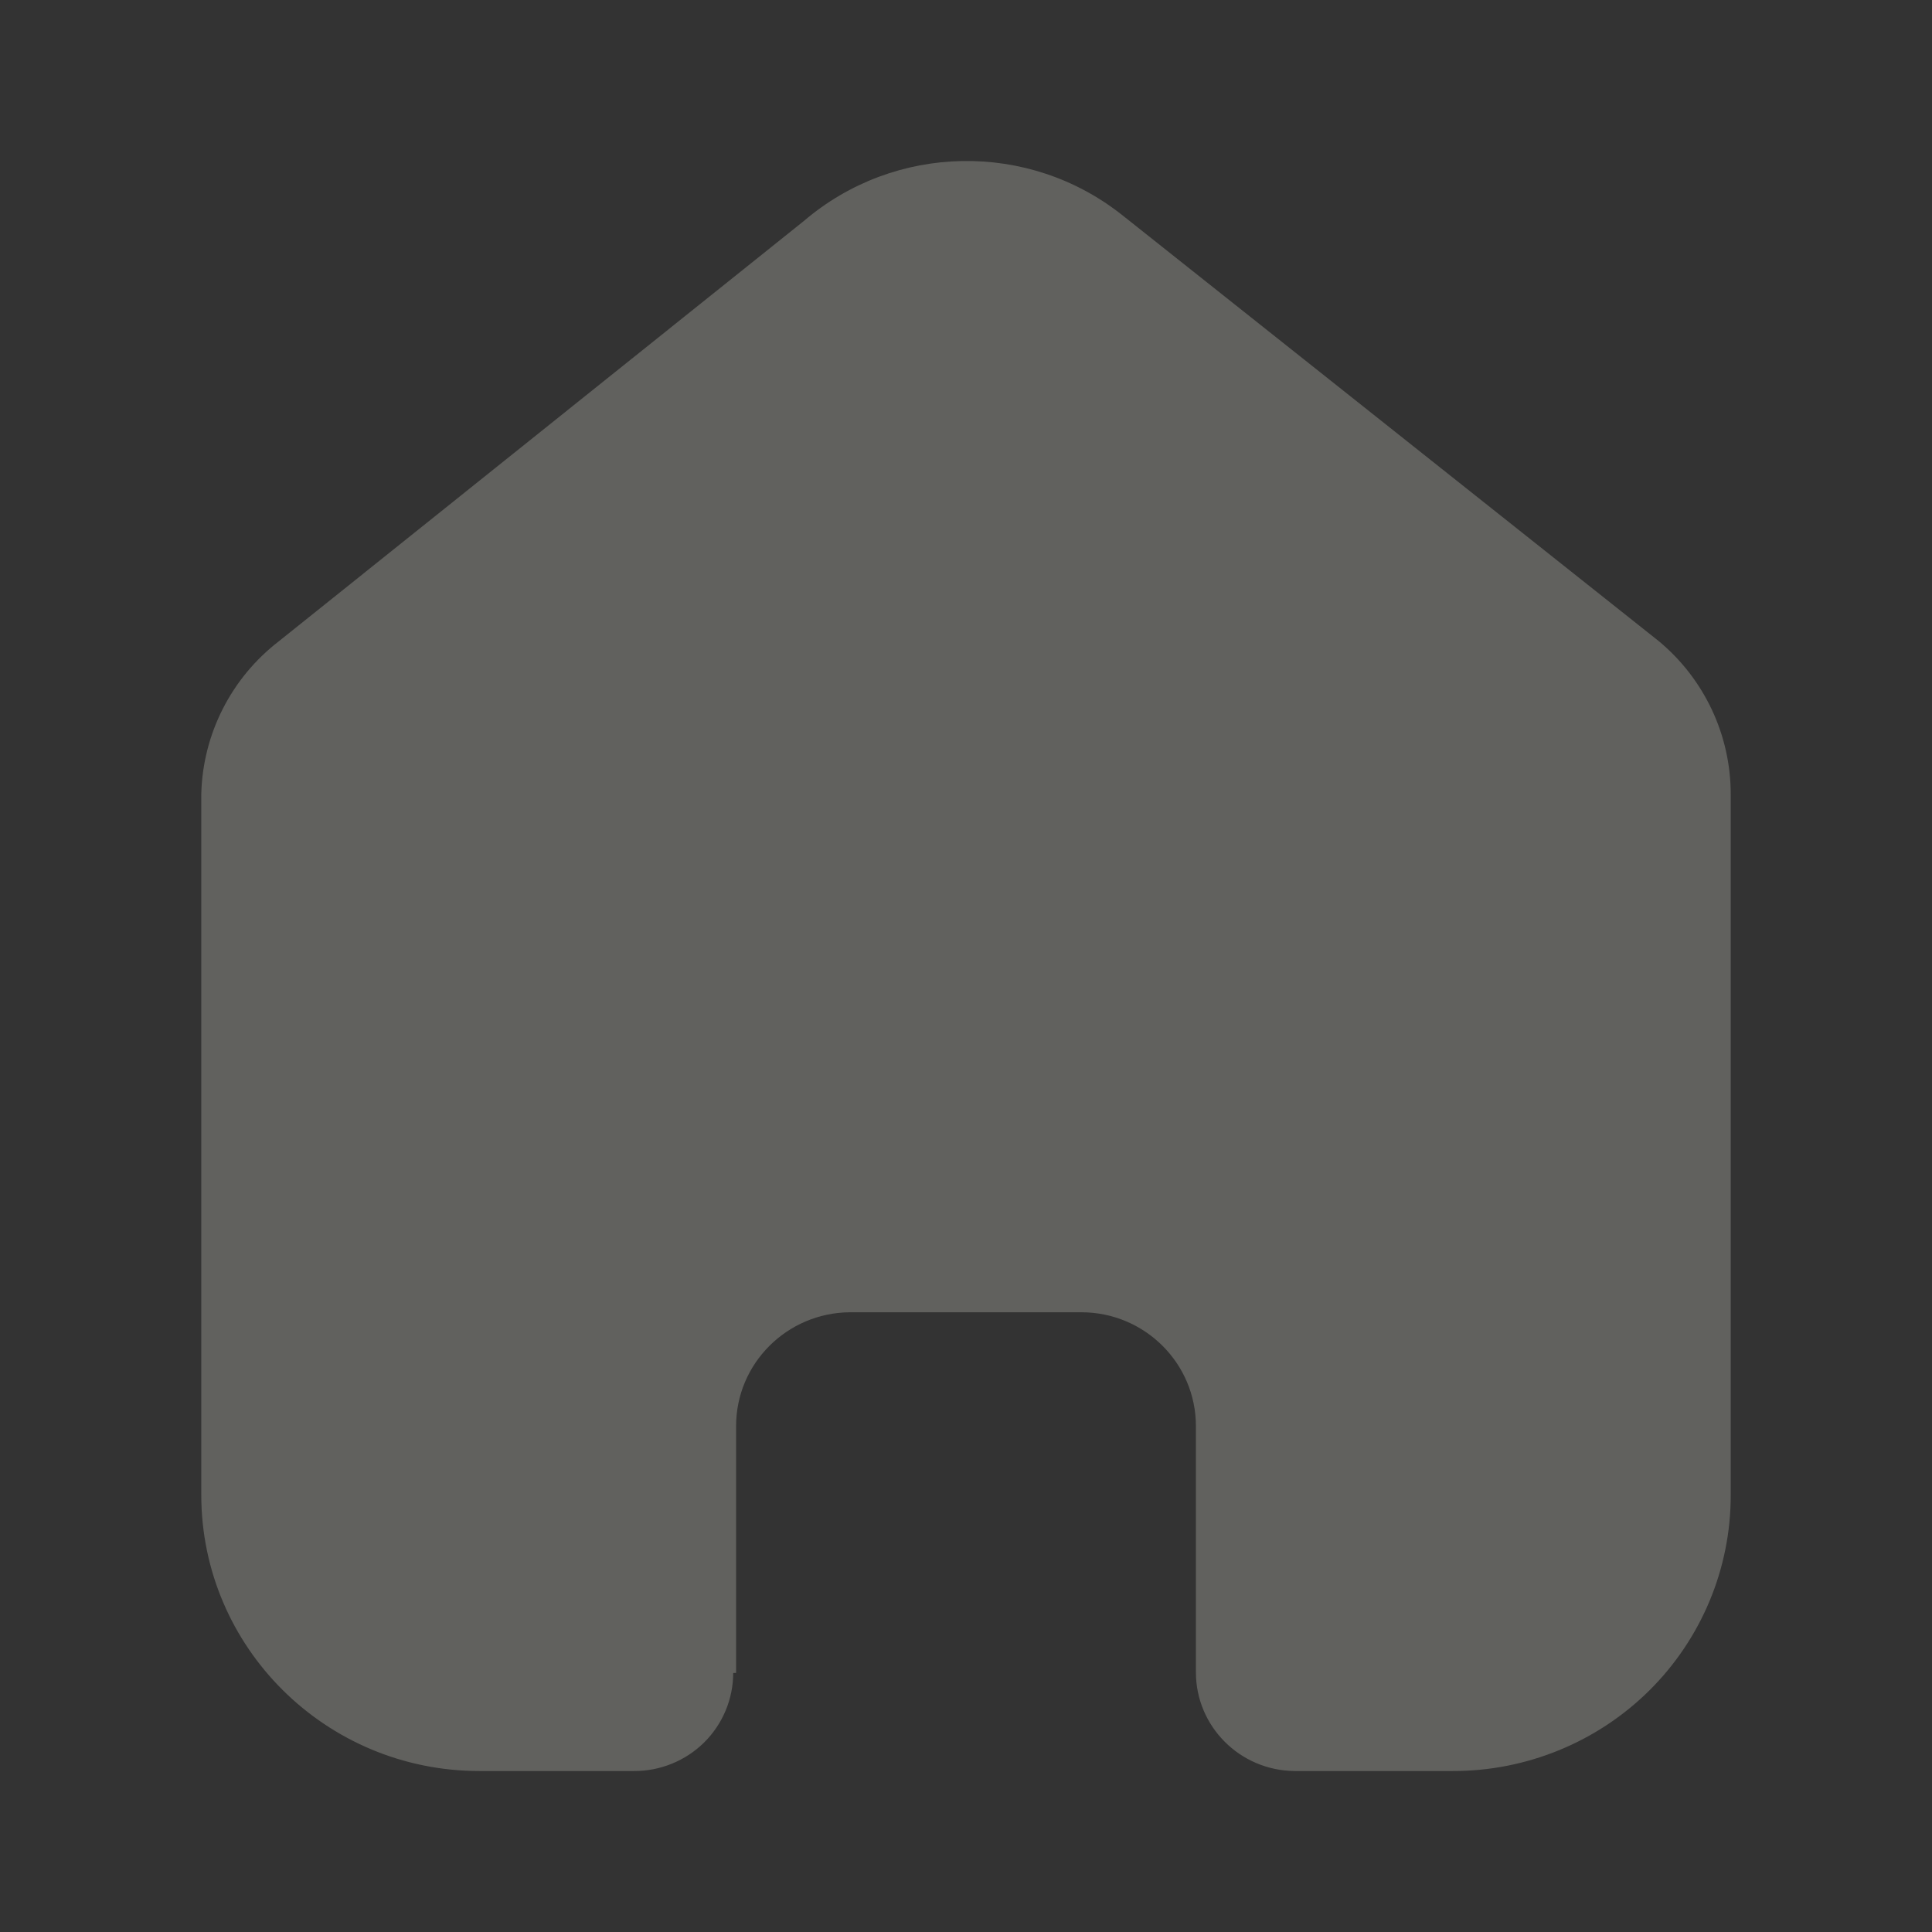 <svg width="22" height="22" viewBox="0 0 22 22" fill="none" xmlns="http://www.w3.org/2000/svg">
<rect x="0" y="0" width="22" height="22" fill="#333333" stroke="none"/>
<path d="M8.382 19.05V16.239C8.382 15.527 8.961 14.948 9.679 14.943H12.313C13.034 14.943 13.618 15.524 13.618 16.239V19.042C13.618 19.66 14.12 20.162 14.743 20.167H16.54C17.38 20.169 18.186 19.839 18.78 19.251C19.374 18.662 19.708 17.863 19.708 17.029V9.044C19.708 8.37 19.408 7.732 18.888 7.3L12.781 2.451C11.714 1.603 10.189 1.631 9.153 2.517L3.178 7.3C2.633 7.719 2.308 8.36 2.292 9.044V17.021C2.292 18.758 3.71 20.167 5.46 20.167H7.216C7.516 20.169 7.804 20.052 8.017 19.843C8.229 19.633 8.349 19.348 8.349 19.05H8.382Z" fill="#EFEEE0" fill-opacity="0.25"/>
</svg>
